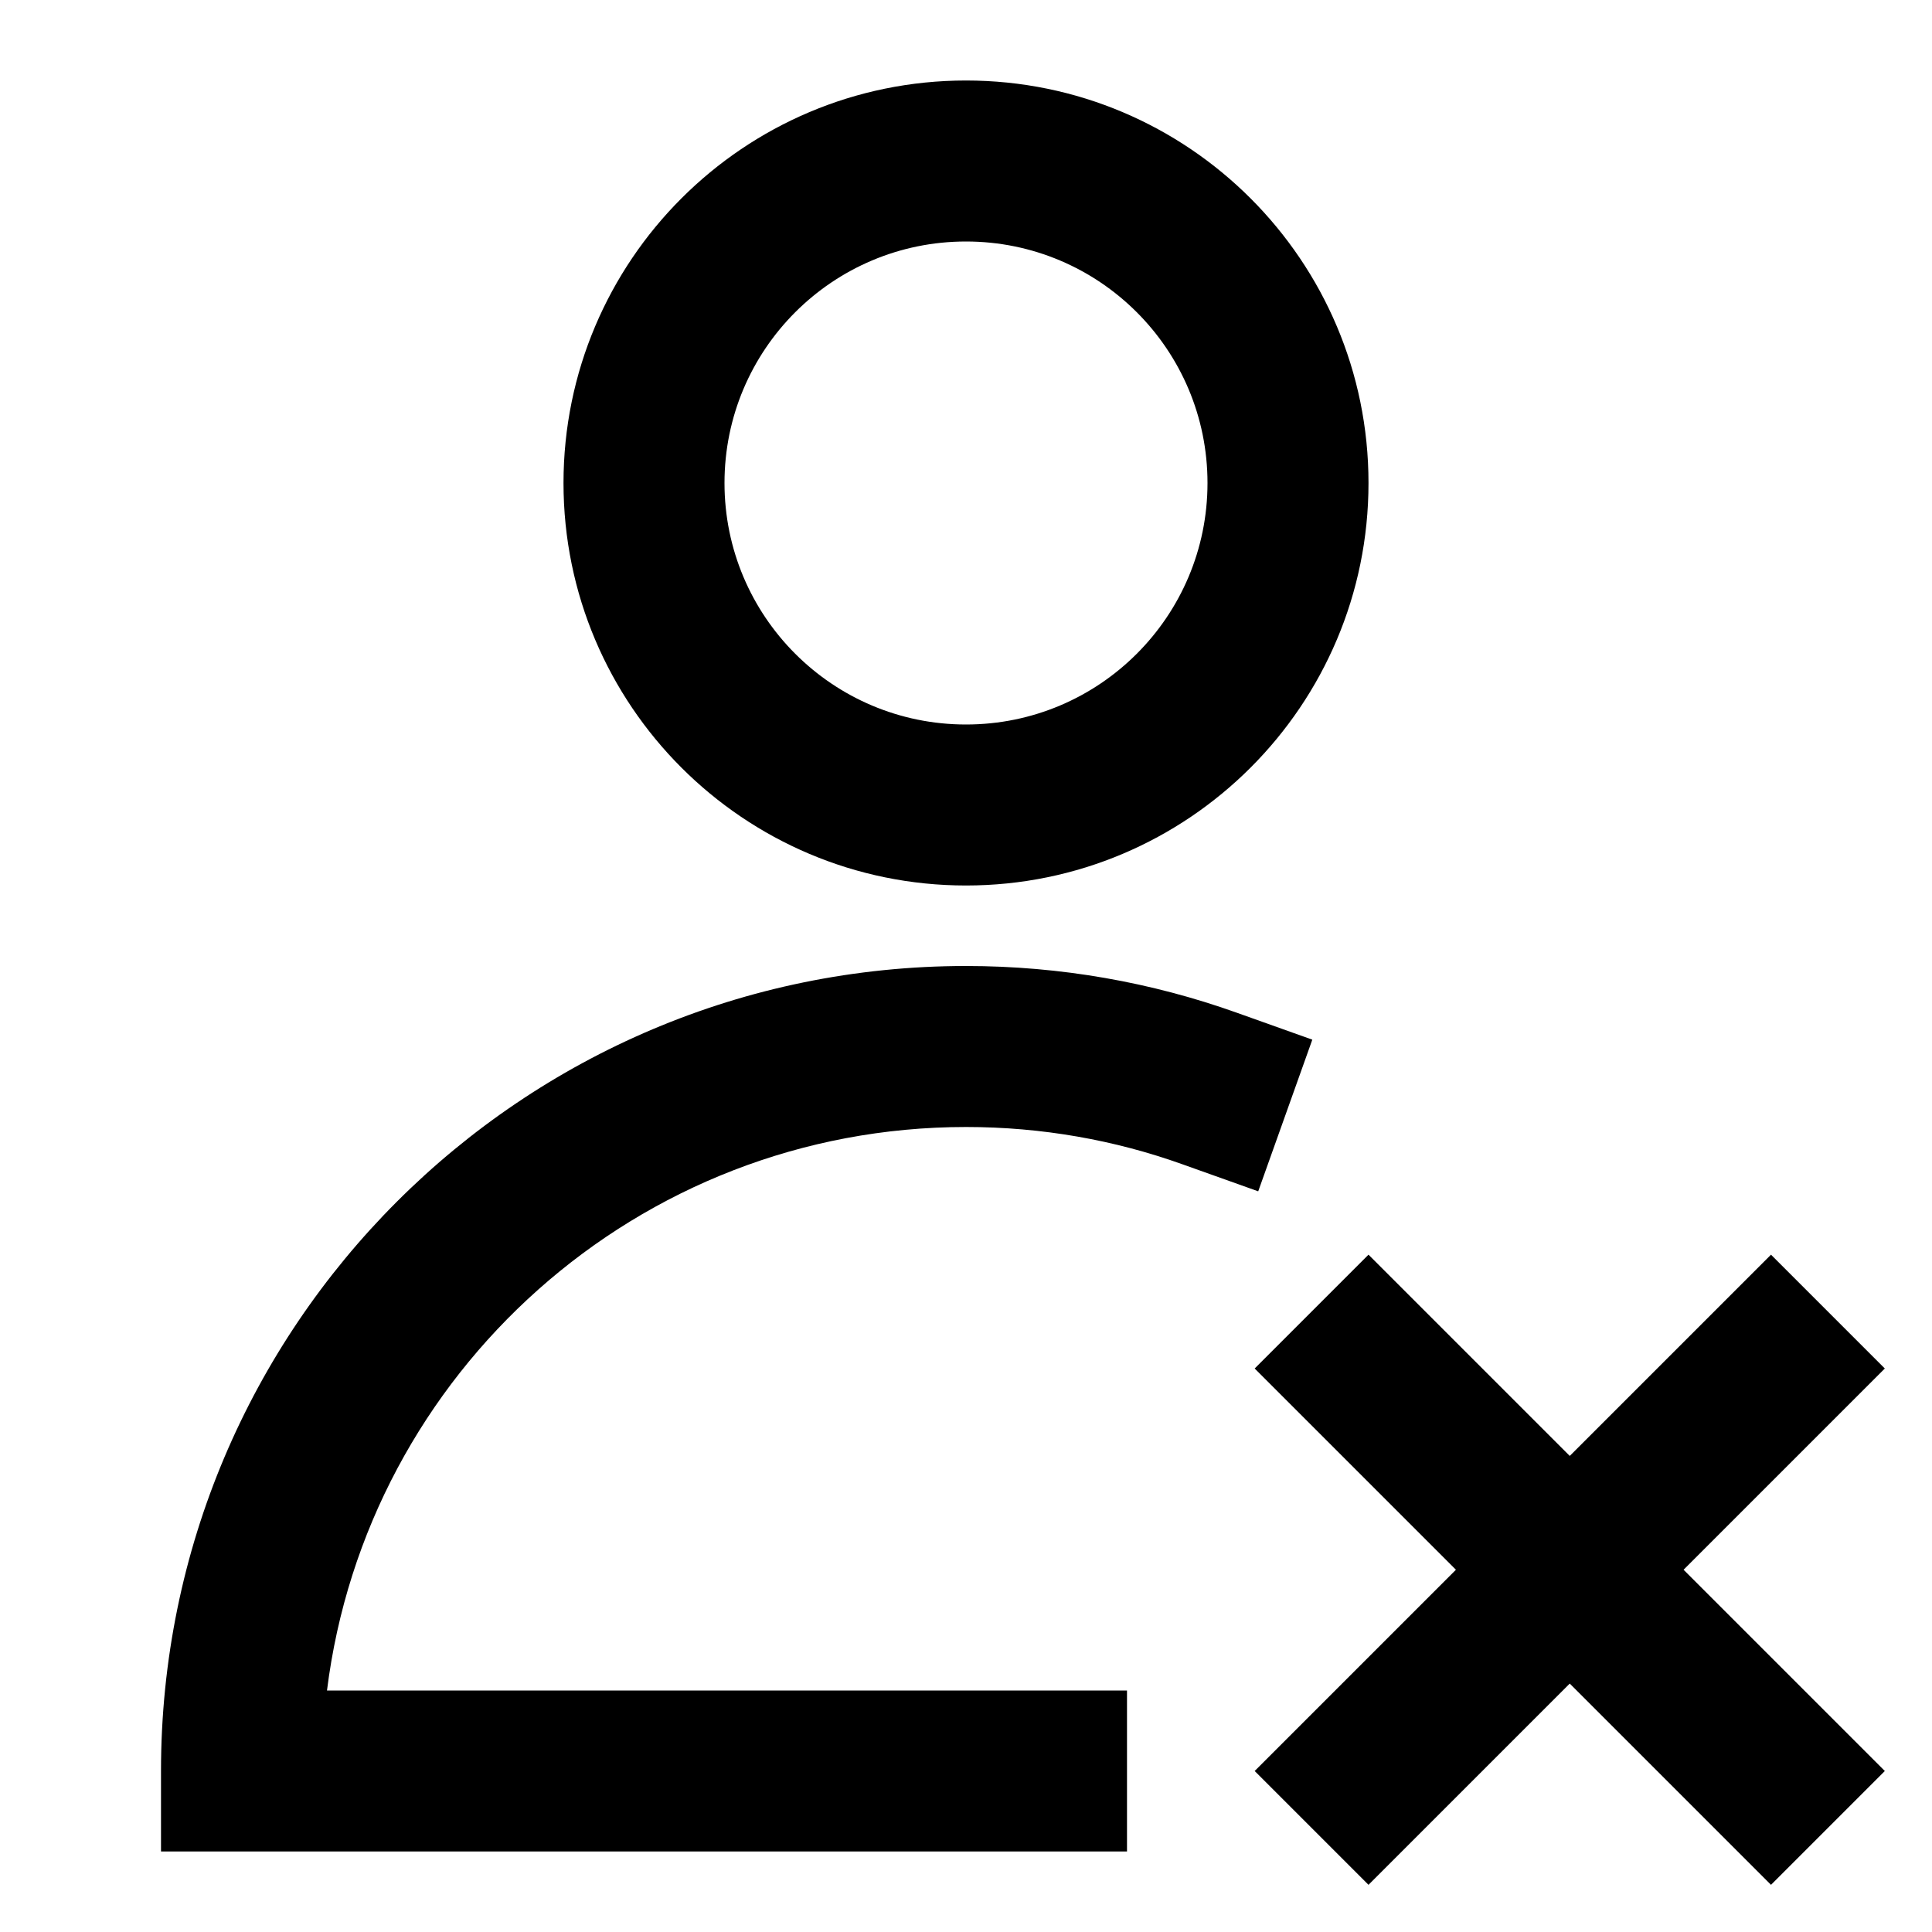 <?xml version="1.0"?><svg xmlns="http://www.w3.org/2000/svg" width="24" height="24" viewBox="0 0 24 24" fill="none"><path fill-rule="evenodd" clip-rule="evenodd" d="M7 6C7 3.239 9.239 1 12 1C14.761 1 17 3.239 17 6C17 8.761 14.761 11 12 11C9.239 11 7 8.761 7 6ZM12 3C10.343 3 9 4.343 9 6C9 7.657 10.343 9 12 9C13.657 9 15 7.657 15 6C15 4.343 13.657 3 12 3Z" fill="black"/><path d="M4.062 21C4.554 17.054 7.92 14 12 14C12.945 14 13.85 14.163 14.688 14.463L15.63 14.799L16.302 12.915L15.36 12.579C14.309 12.204 13.177 12 12 12C6.477 12 2 16.477 2 22V23H14V21H4.062Z" fill="black"/><path d="M17 15.586L19.5 18.086L22 15.586L23.414 17L20.914 19.5L23.414 22L22 23.414L19.5 20.914L17 23.414L15.586 22L18.086 19.5L15.586 17L17 15.586Z" fill="black"/></svg>